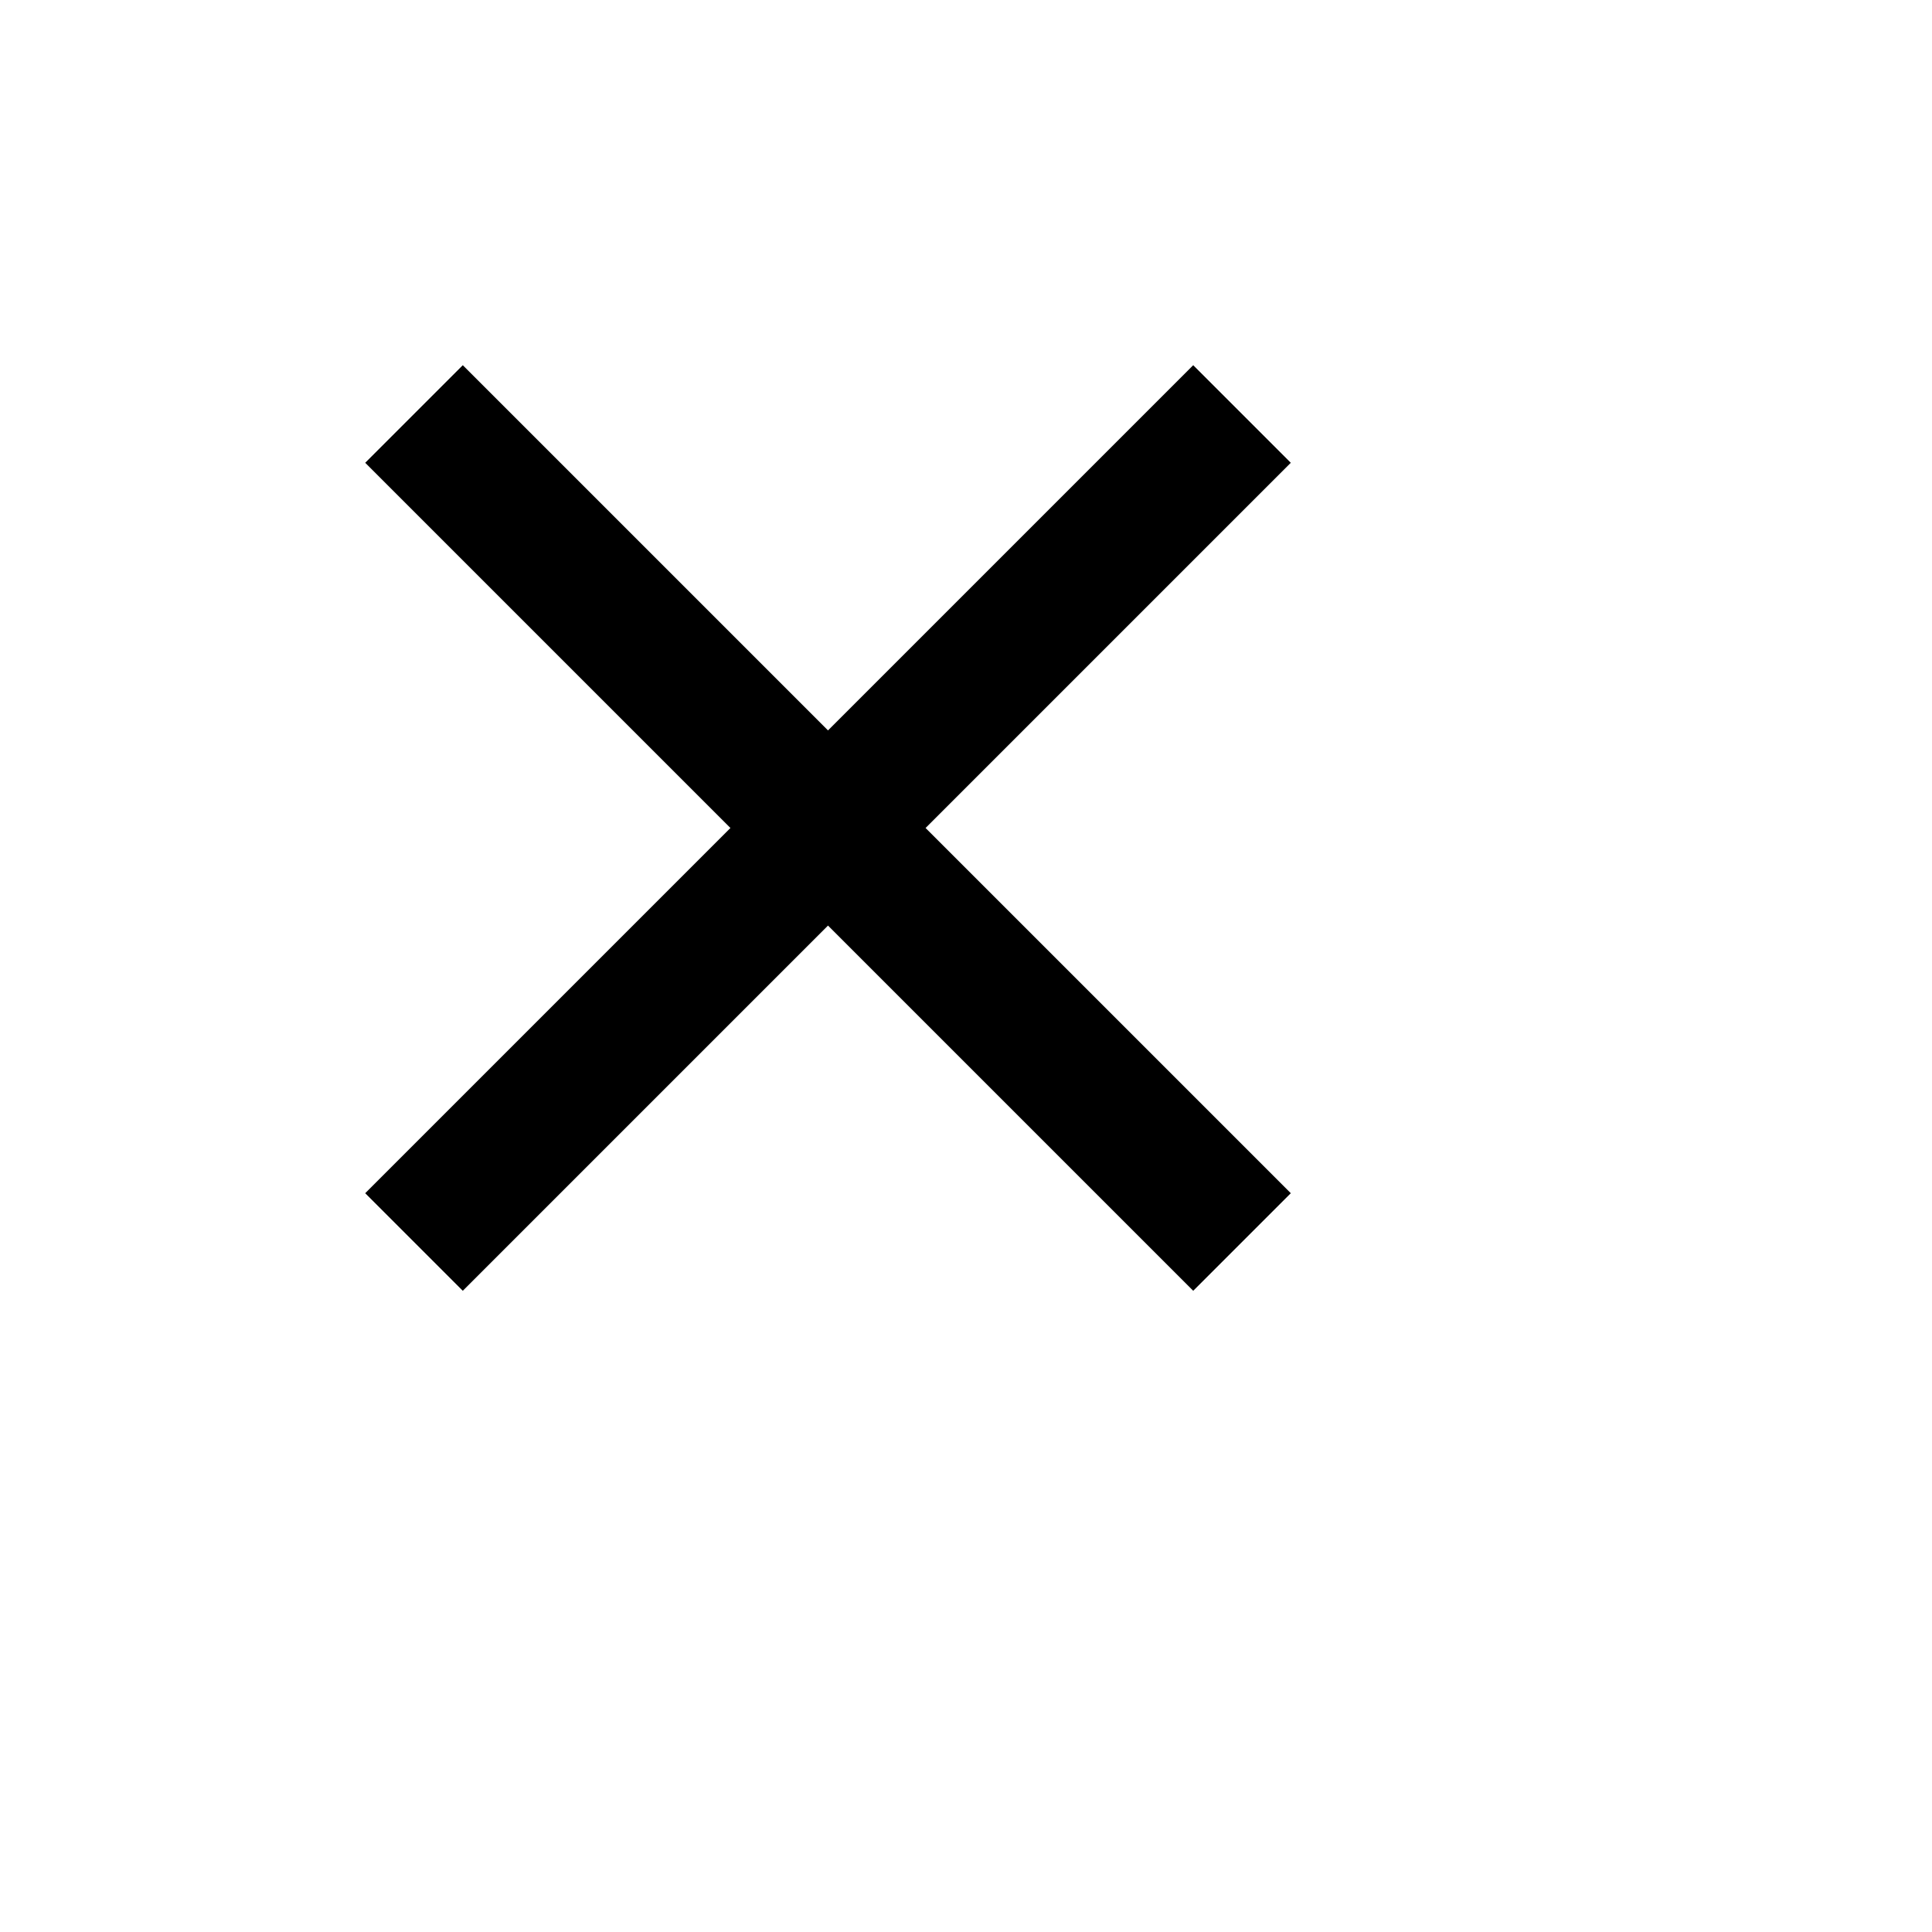   <svg aria-hidden="true" role="img" xmlns="http://www.w3.org/2000/svg"
       width="28" height="28" viewbox="0 0 24 24" fill="none"
       stroke="currentColor" stroke-width="2" stroke-linecap="butt"
       stroke-linejoin="bevel">
    <line x1="18" y1="6" x2="6" y2="18"></line>
    <line x1="6" y1="6" x2="18" y2="18"></line>
  </svg>
